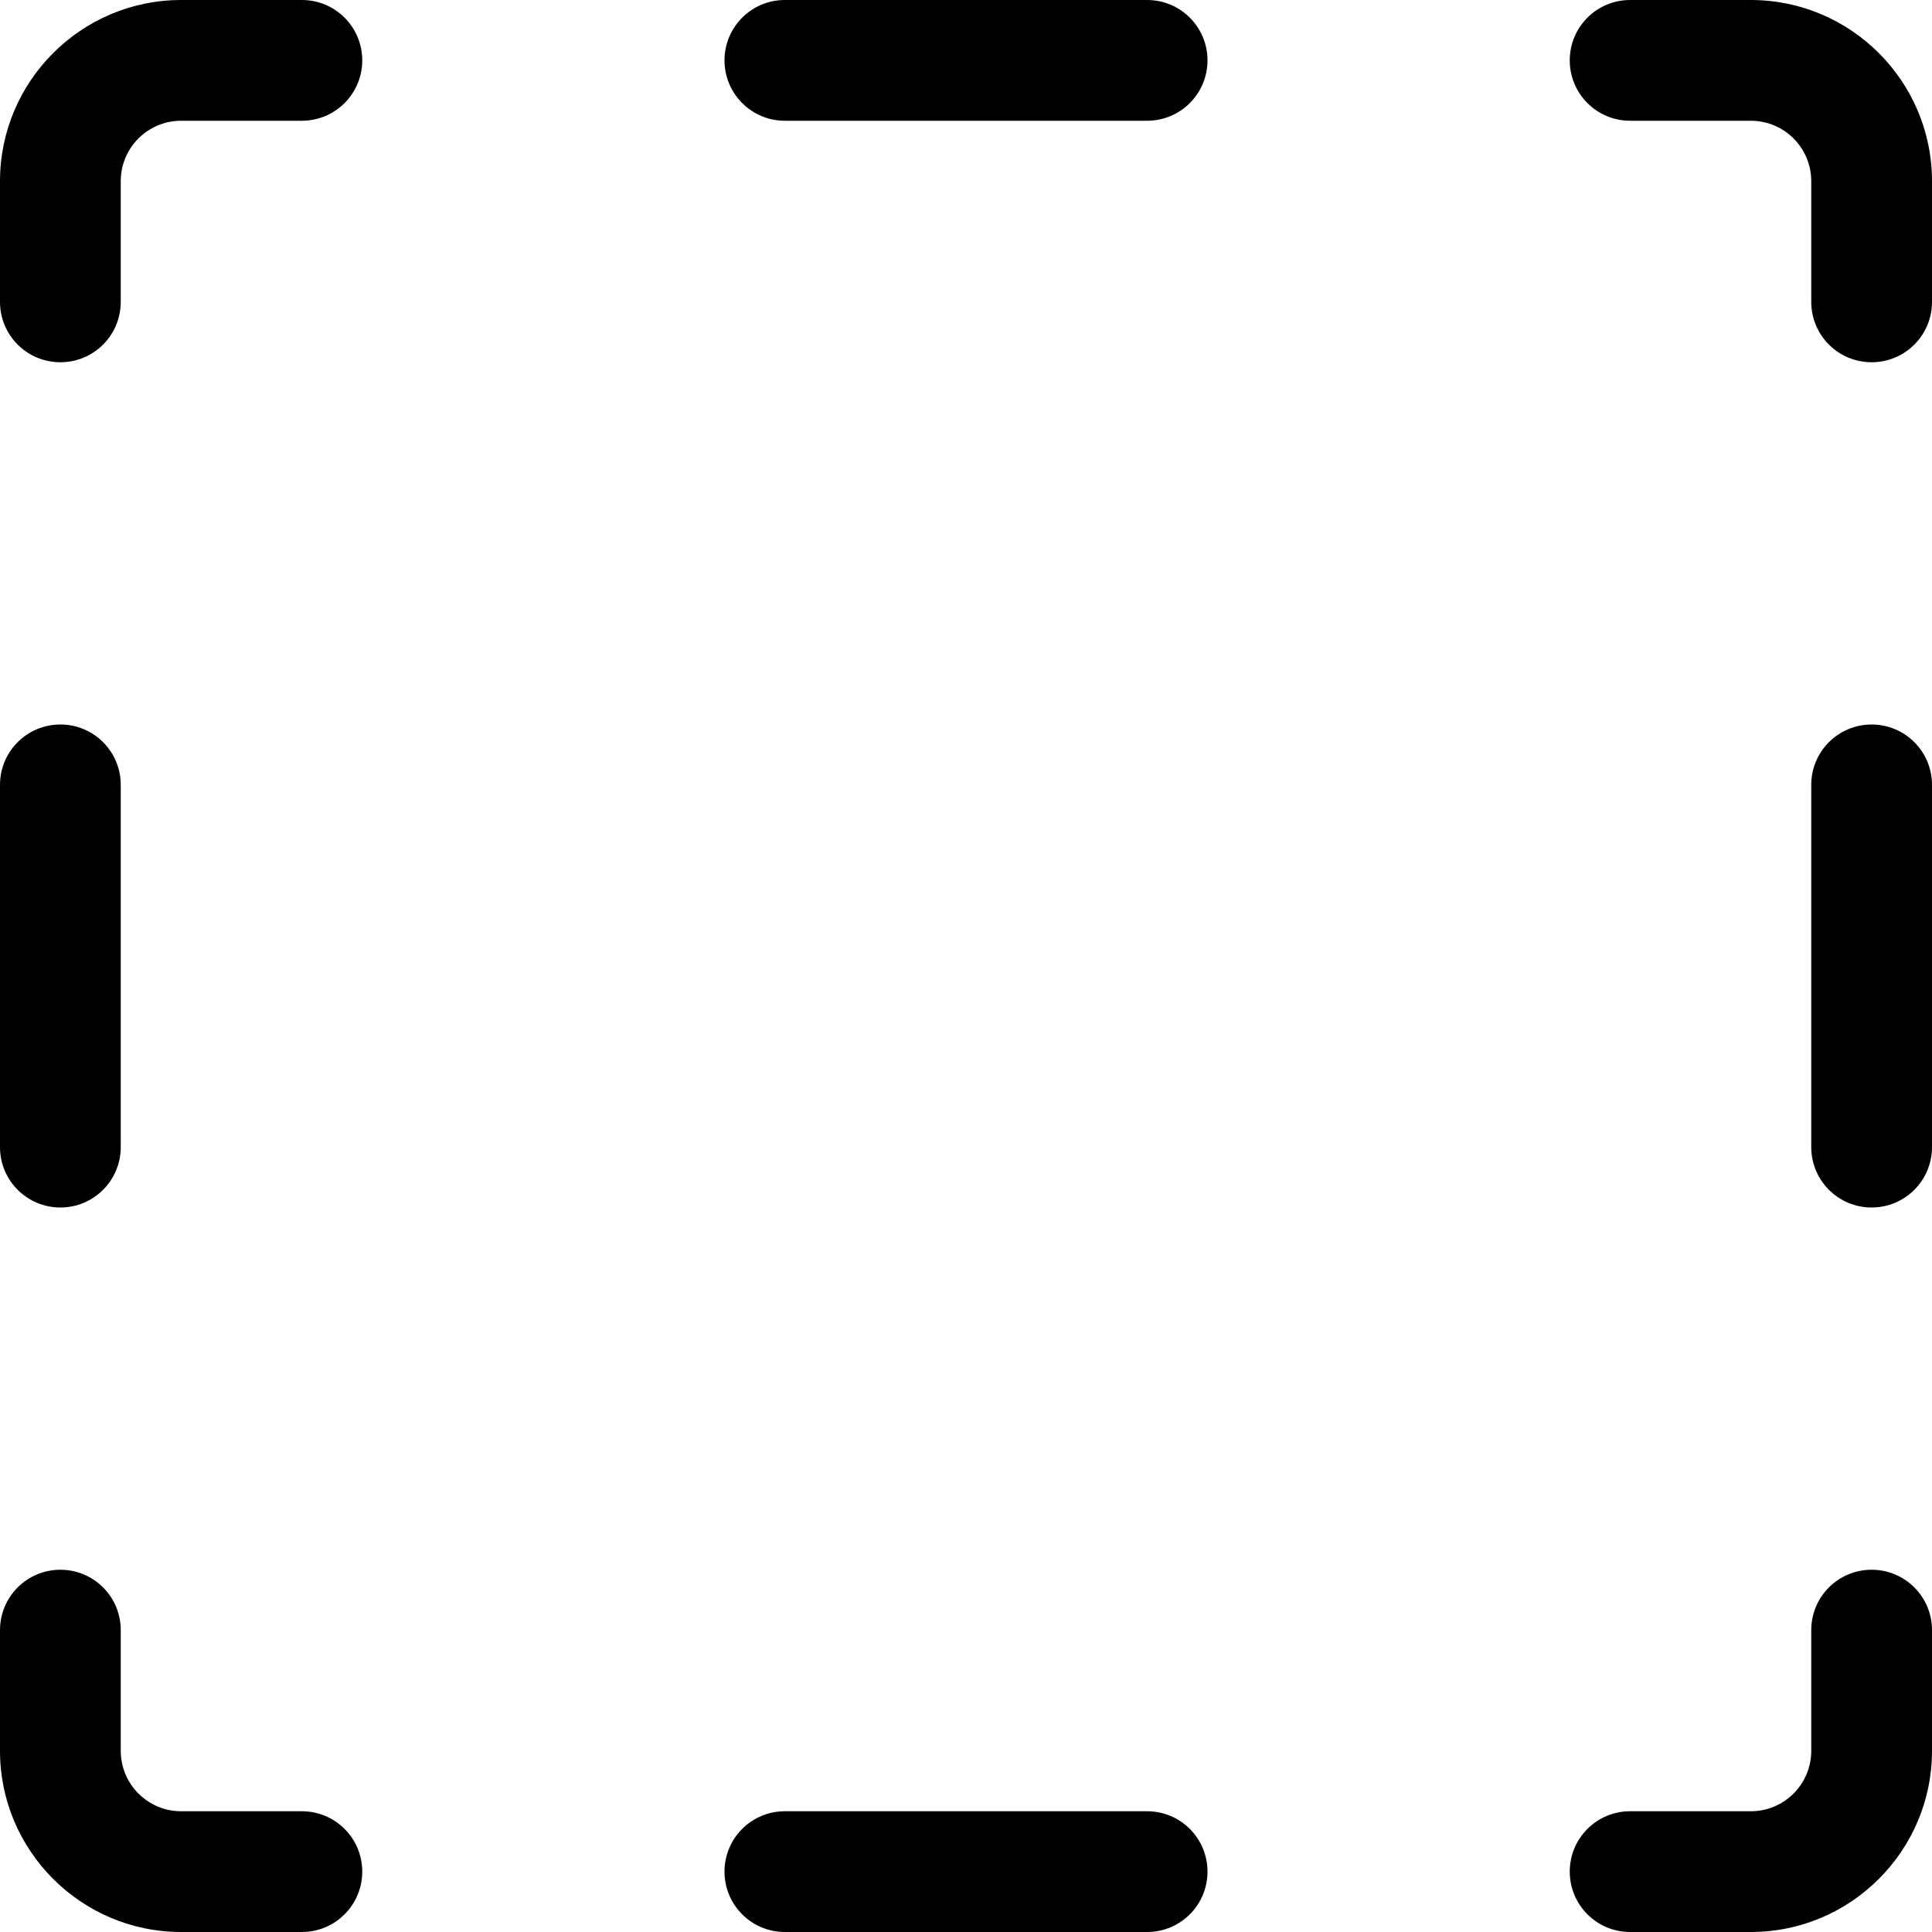 <?xml version="1.0" encoding="iso-8859-1"?>
<!-- Generator: Adobe Illustrator 16.0.4, SVG Export Plug-In . SVG Version: 6.00 Build 0)  -->
<!DOCTYPE svg PUBLIC "-//W3C//DTD SVG 1.1//EN" "http://www.w3.org/Graphics/SVG/1.1/DTD/svg11.dtd">
<svg version="1.1" id="Capa_1" xmlns="http://www.w3.org/2000/svg" xmlns:xlink="http://www.w3.org/1999/xlink" x="0px" y="0px"
	 width="32px" height="32px" viewBox="0 0 32 32" style="enable-background:new 0 0 32 32;" xml:space="preserve">
<g id="Select">
	<g>
		<path d="M5,0H3C1.346,0,0,1.346,0,3v2c0,0.553,0.447,1,1,1s1-0.447,1-1V3c0-0.551,0.448-1,1-1h2c0.553,0,1-0.448,1-1
			C6,0.447,5.553,0,5,0z M29,0h-2c-0.553,0-1,0.447-1,1c0,0.552,0.447,1,1,1h2c0.552,0,1,0.449,1,1v2c0,0.553,0.447,1,1,1
			s1-0.447,1-1V3C32,1.346,30.654,0,29,0z M31,26c-0.553,0-1,0.447-1,1v2c0,0.551-0.448,1-1,1h-2c-0.553,0-1,0.447-1,1
			c0,0.552,0.447,1,1,1h2c1.654,0,3-1.346,3-3v-2C32,26.447,31.553,26,31,26z M5,30H3c-0.552,0-1-0.449-1-1v-2c0-0.553-0.447-1-1-1
			s-1,0.447-1,1v2c0,1.654,1.346,3,3,3h2c0.553,0,1-0.448,1-1C6,30.447,5.553,30,5,30z M1,20c0.553,0,1-0.448,1-1v-6
			c0-0.553-0.447-1-1-1s-1,0.447-1,1v6C0,19.552,0.447,20,1,20z M31,12c-0.553,0-1,0.447-1,1v6c0,0.552,0.447,1,1,1s1-0.448,1-1v-6
			C32,12.447,31.553,12,31,12z M19,0h-6c-0.553,0-1,0.447-1,1c0,0.552,0.447,1,1,1h6c0.553,0,1-0.448,1-1C20,0.447,19.553,0,19,0z
			 M19,30h-6c-0.553,0-1,0.447-1,1c0,0.552,0.447,1,1,1h6c0.553,0,1-0.448,1-1C20,30.447,19.553,30,19,30z"/>
	</g>
</g>
</svg>
